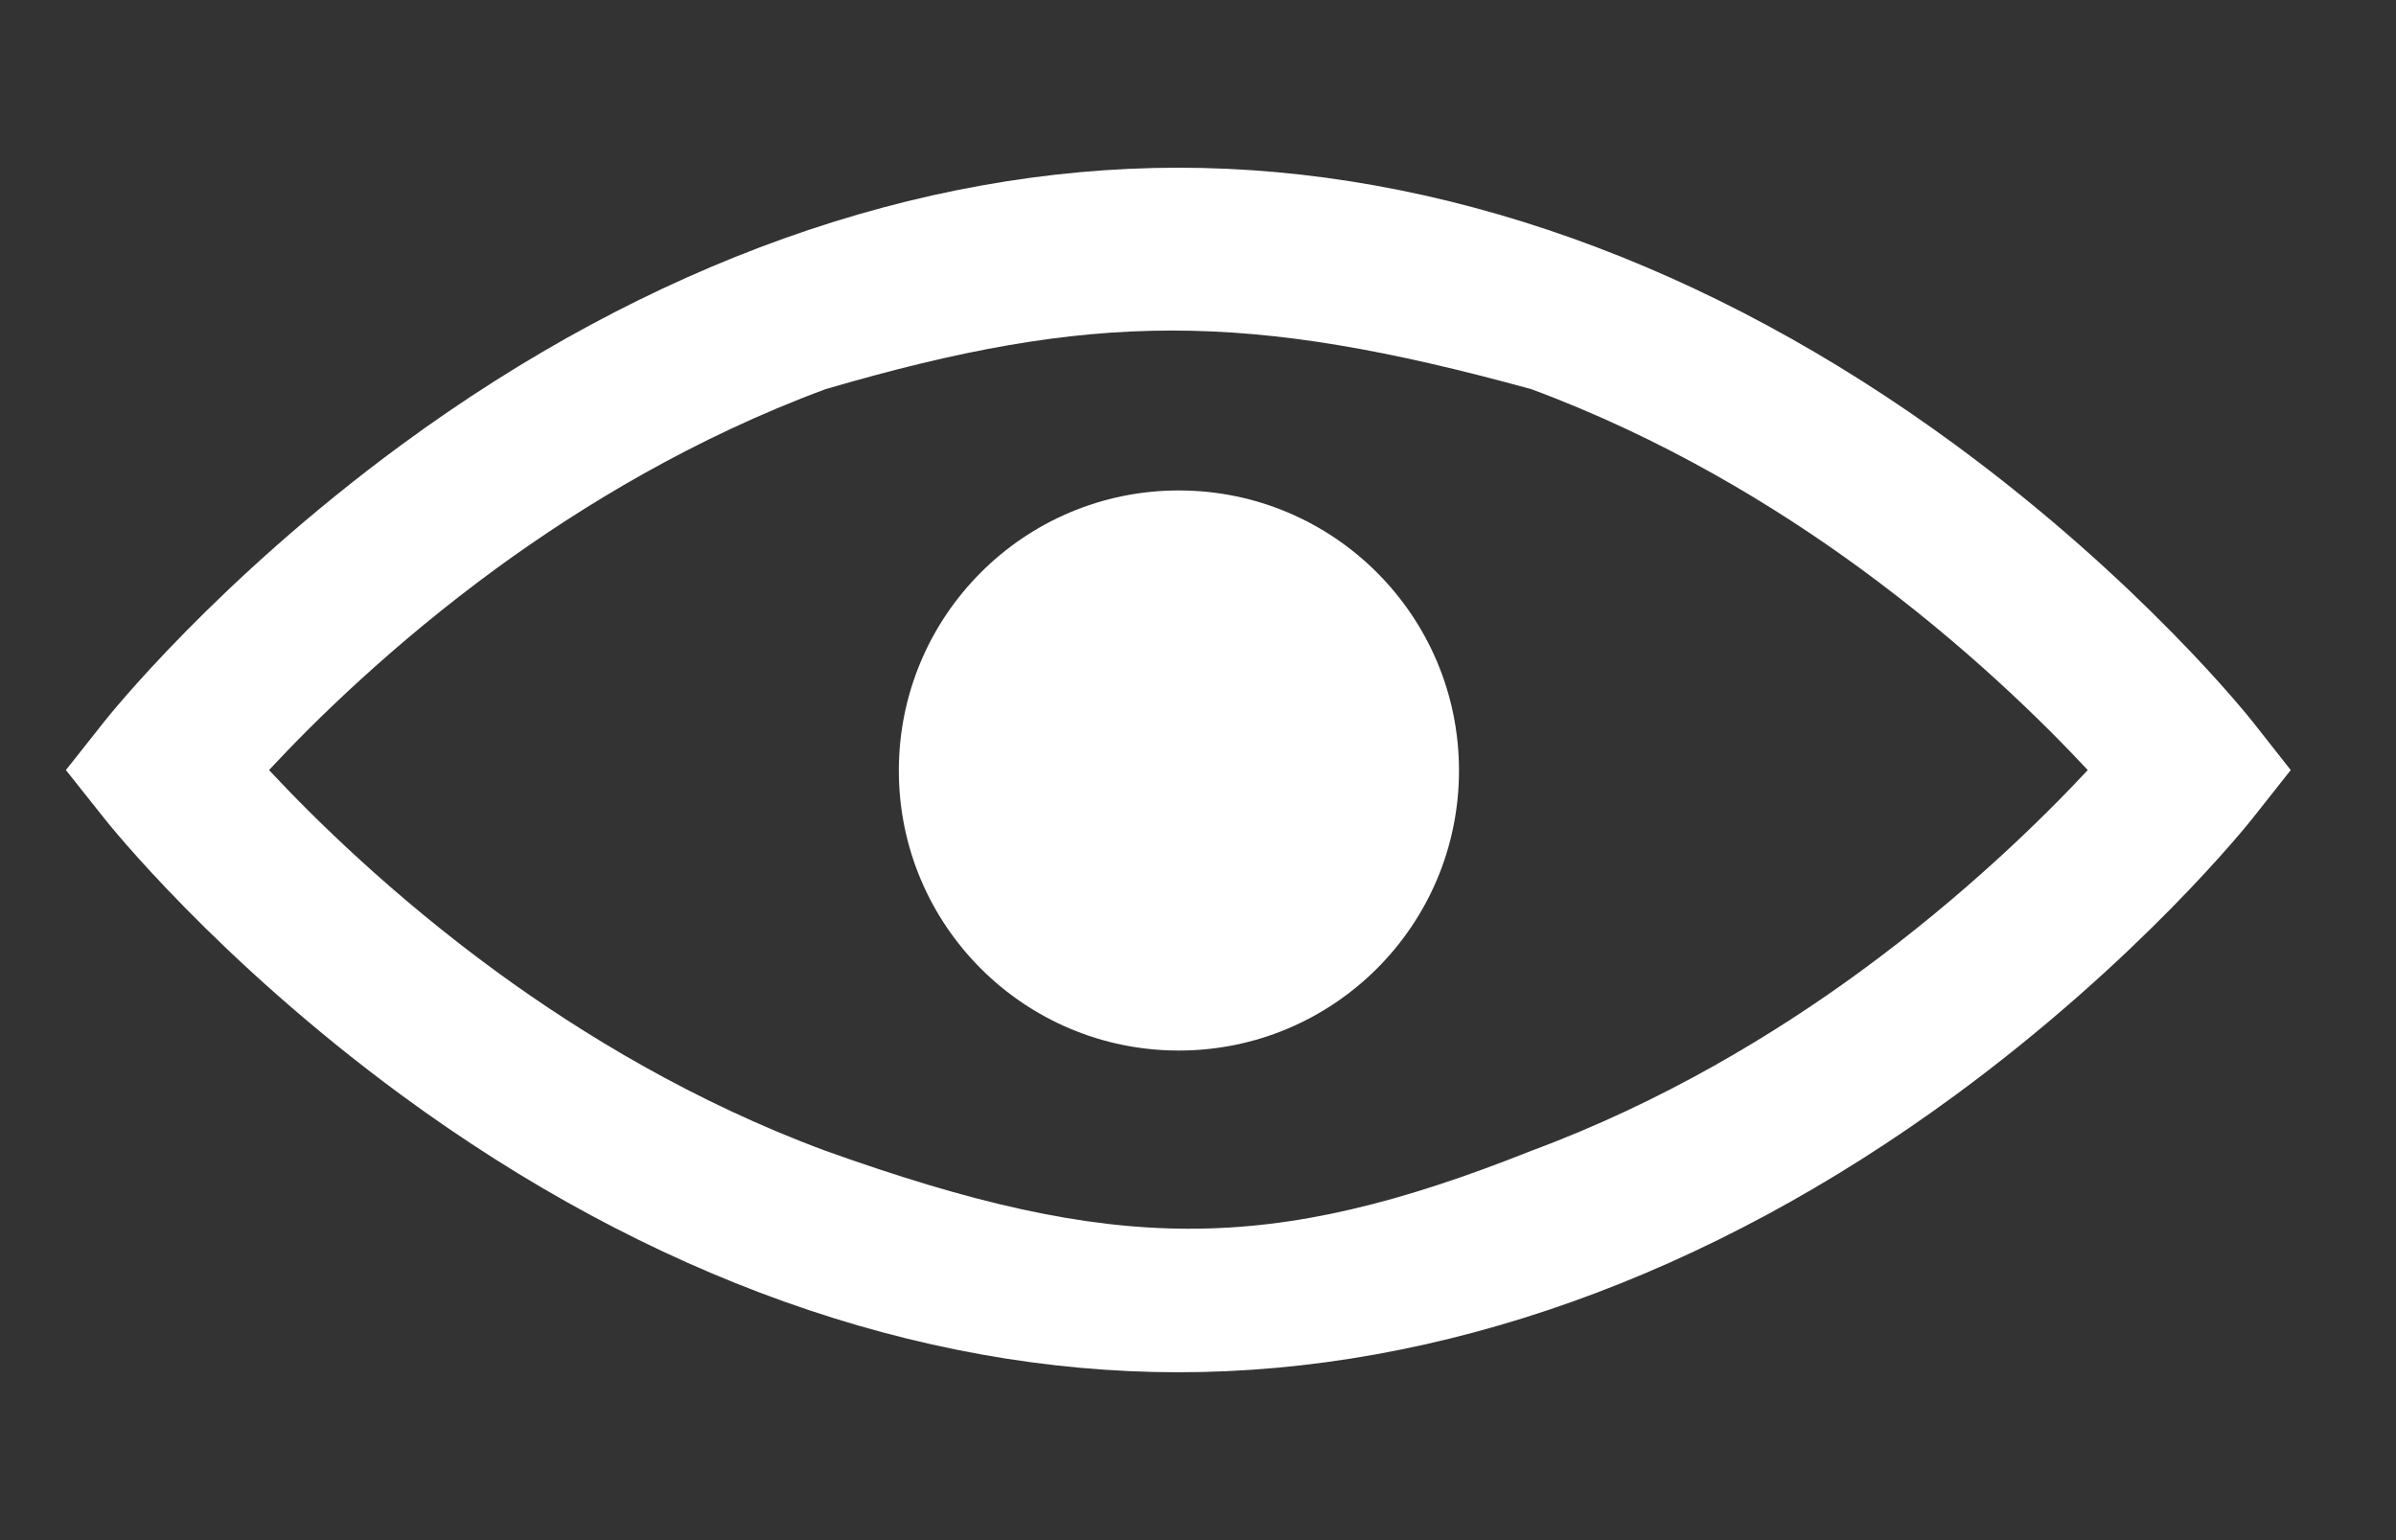 <svg width="14" height="9" viewBox="0 0 14 9" fill="none" xmlns="http://www.w3.org/2000/svg">
<rect x="0" y="0" width="14" height="9" fill="#333333" stroke="none"/>
<path fill-rule="evenodd" clip-rule="evenodd" d="M11.426 2.6C12.506 3.394 13.136 4.184 13.162 4.217L13.385 4.5L13.162 4.782C13.136 4.815 12.506 5.605 11.426 6.399C9.983 7.459 8.413 8.019 6.885 8.019C5.358 8.019 3.788 7.459 2.345 6.399C1.265 5.605 0.635 4.815 0.609 4.782L0.385 4.5L0.609 4.217C0.635 4.184 1.265 3.394 2.345 2.6C3.788 1.54 5.358 0.98 6.885 0.98C8.413 0.98 9.983 1.54 11.426 2.6ZM4.824 6.725C4.054 6.44 3.399 6.041 2.904 5.68C2.292 5.233 1.833 4.78 1.572 4.5C1.833 4.219 2.292 3.766 2.904 3.319C3.399 2.958 4.054 2.559 4.824 2.274C6.383 1.818 7.285 1.817 8.947 2.274C9.717 2.559 10.372 2.958 10.866 3.319C11.478 3.766 11.937 4.219 12.199 4.5C11.937 4.781 11.478 5.233 10.866 5.68C10.372 6.041 9.717 6.44 8.947 6.725C7.414 7.336 6.51 7.328 4.824 6.725Z" fill="white"/>
<path d="M5.252 4.503C5.252 3.599 5.984 2.866 6.888 2.866C7.792 2.866 8.525 3.599 8.525 4.503C8.525 5.407 7.792 6.139 6.888 6.139C5.984 6.139 5.252 5.407 5.252 4.503Z" fill="white"/>
</svg>
